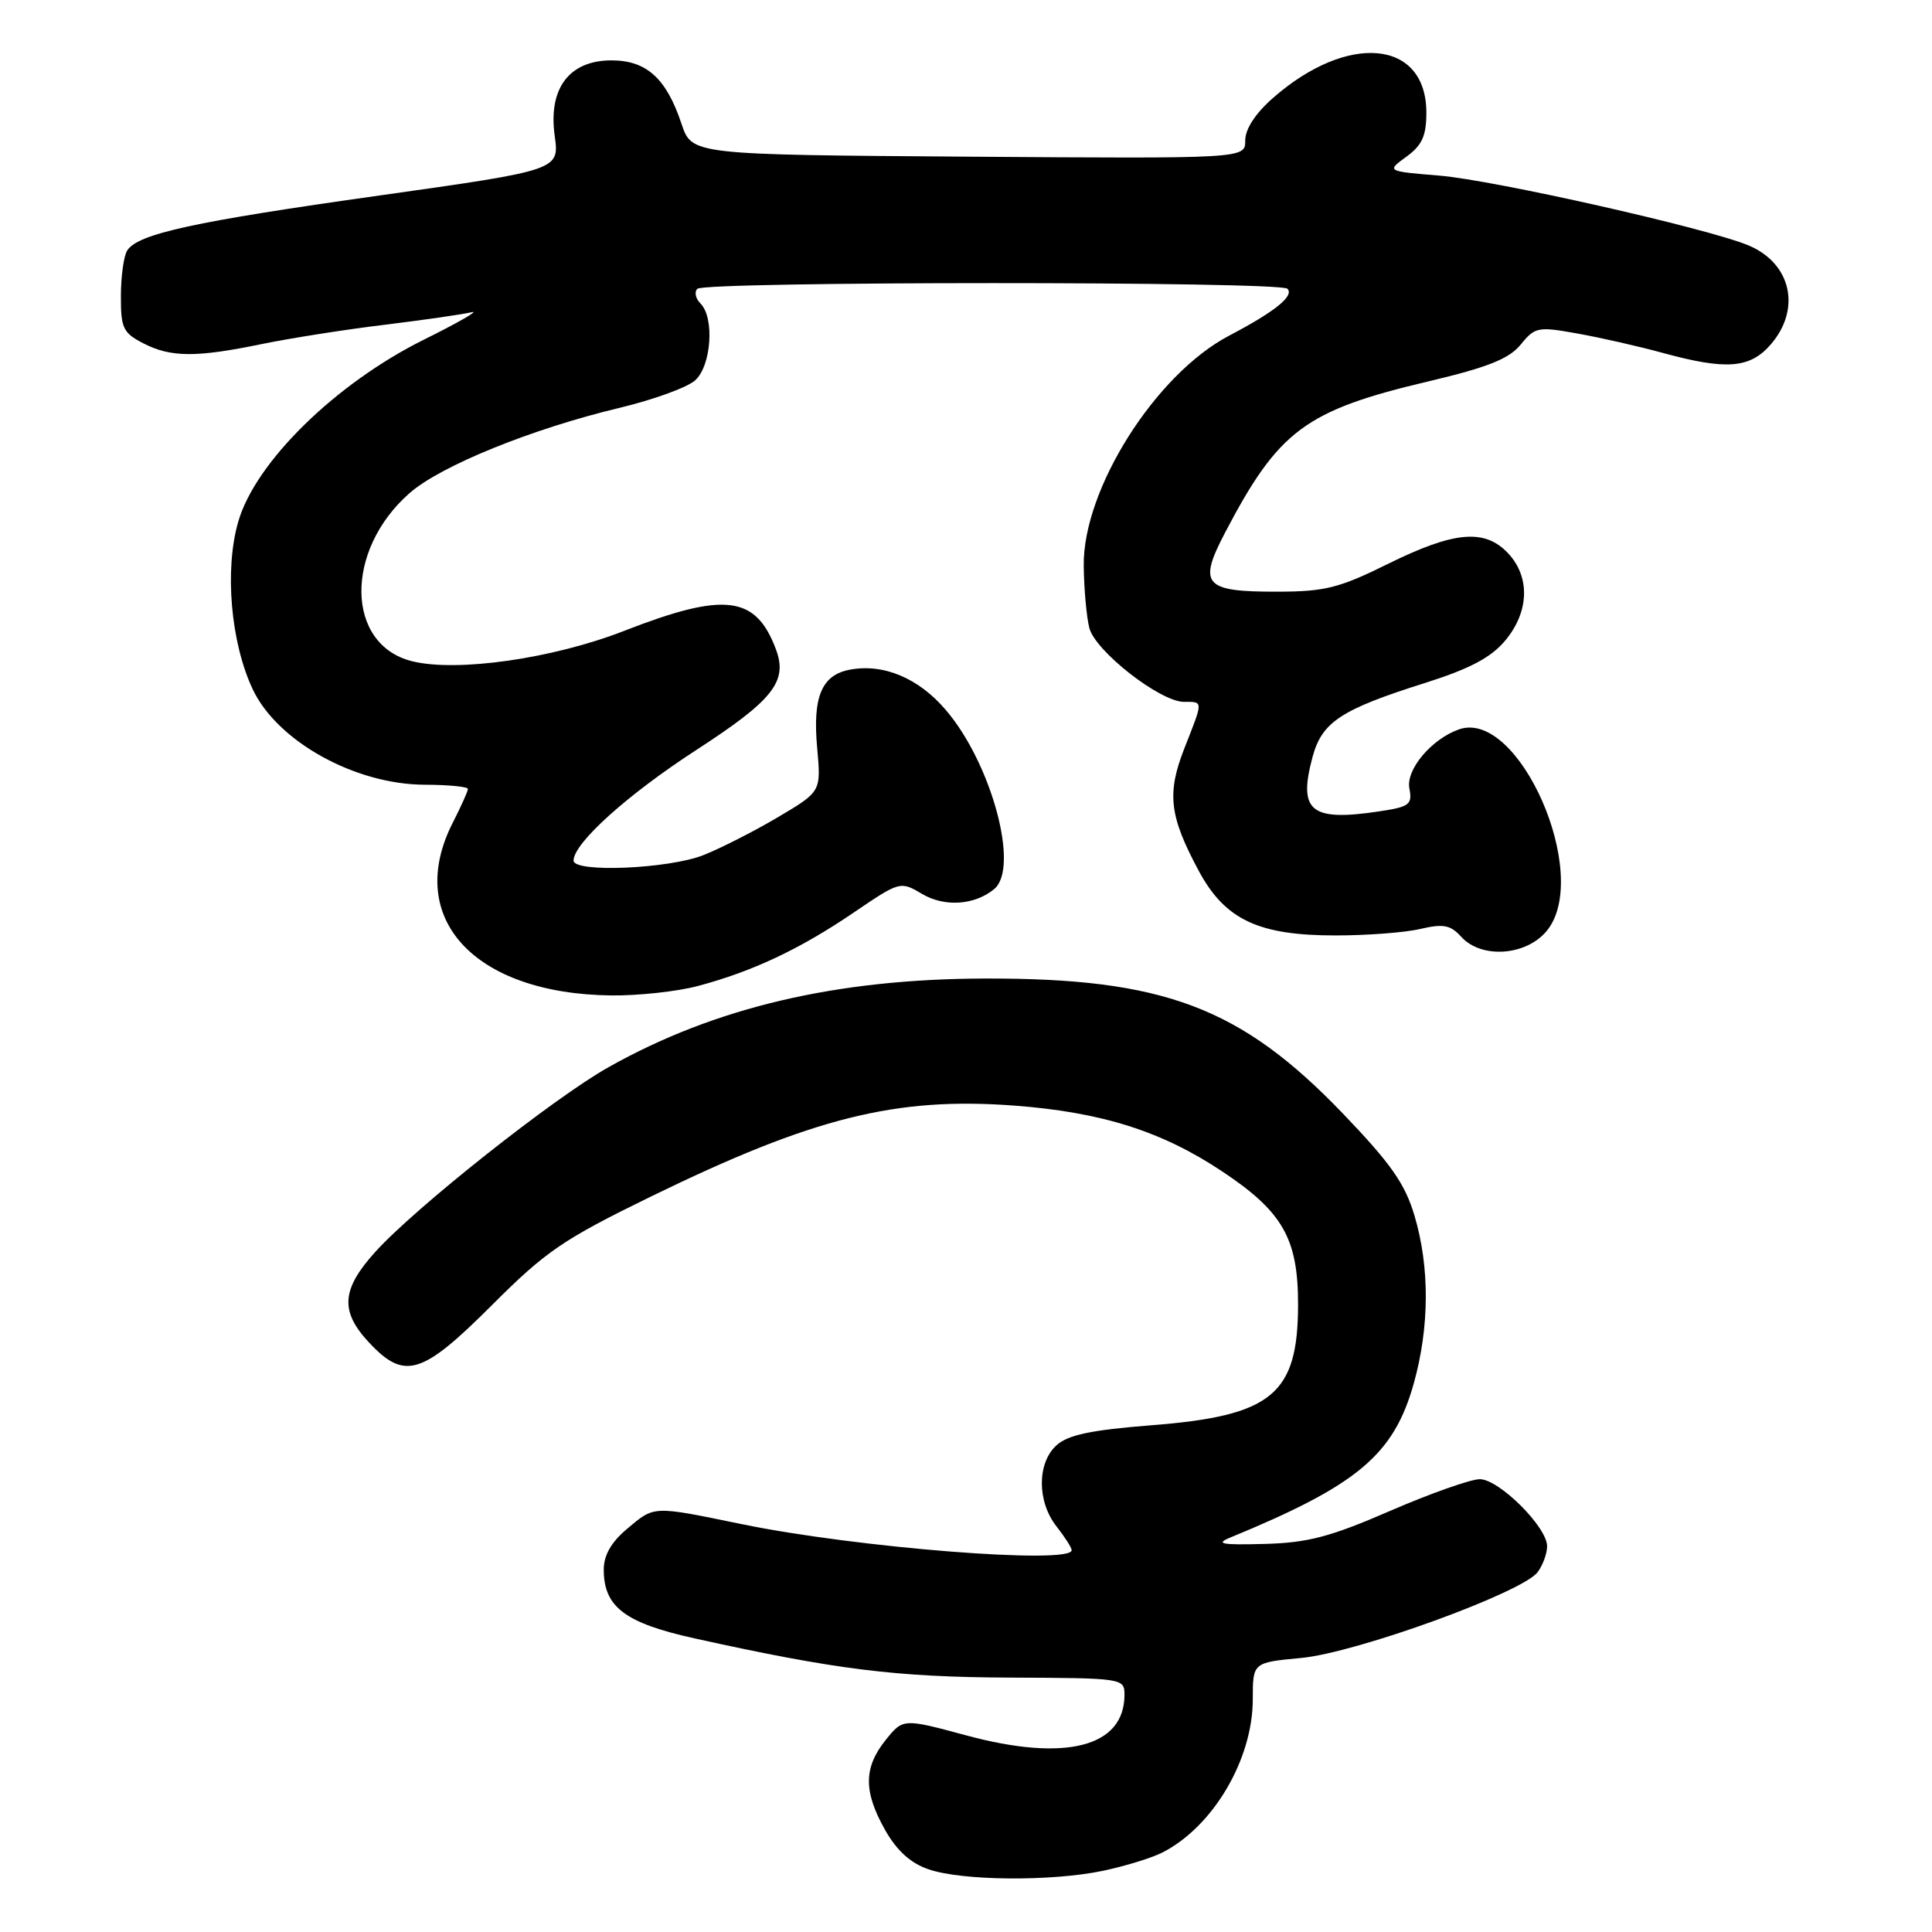 <?xml version="1.0" encoding="UTF-8" standalone="no"?>
<!DOCTYPE svg PUBLIC "-//W3C//DTD SVG 1.1//EN" "http://www.w3.org/Graphics/SVG/1.1/DTD/svg11.dtd" >
<svg xmlns="http://www.w3.org/2000/svg" xmlns:xlink="http://www.w3.org/1999/xlink" version="1.1" viewBox="0 0 256 256">
 <g >
 <path fill="currentColor"
d=" M 146.20 247.88 C 149.12 247.26 152.63 246.18 154.02 245.47 C 160.75 242.04 166.00 233.13 166.00 225.16 C 166.00 220.29 166.00 220.29 172.40 219.69 C 179.72 219.01 201.77 211.00 203.75 208.31 C 204.44 207.38 205.00 205.84 205.00 204.88 C 205.00 202.34 198.63 196.00 196.08 196.00 C 194.88 196.00 189.53 197.89 184.20 200.20 C 176.20 203.67 173.27 204.43 167.50 204.58 C 161.87 204.73 160.99 204.57 163.00 203.74 C 179.89 196.79 184.68 192.78 187.33 183.32 C 189.42 175.86 189.46 167.91 187.43 161.09 C 186.18 156.86 184.30 154.18 177.93 147.54 C 164.39 133.45 154.19 129.60 130.50 129.66 C 110.78 129.71 94.71 133.49 80.63 141.41 C 73.38 145.48 55.02 160.02 49.73 165.88 C 45.23 170.86 45.03 173.75 48.90 177.89 C 53.60 182.92 55.90 182.22 65.16 172.96 C 72.35 165.77 74.59 164.24 86.35 158.50 C 107.76 148.06 118.73 145.32 134.43 146.50 C 146.02 147.38 153.98 149.90 162.01 155.26 C 169.96 160.55 172.00 164.13 172.00 172.80 C 172.00 184.79 168.58 187.61 152.51 188.86 C 144.60 189.48 141.51 190.13 140.00 191.50 C 137.40 193.85 137.40 198.97 140.00 202.27 C 141.10 203.67 142.00 205.08 142.00 205.41 C 142.00 207.34 113.50 205.09 98.25 201.95 C 86.38 199.51 86.76 199.49 83.08 202.59 C 80.99 204.34 80.00 206.08 80.00 207.98 C 80.00 212.93 82.81 215.06 92.06 217.10 C 110.84 221.25 118.70 222.22 133.75 222.29 C 148.80 222.35 149.00 222.38 149.00 224.57 C 149.00 231.49 141.19 233.50 128.04 229.95 C 119.66 227.69 119.66 227.69 117.33 230.59 C 114.42 234.24 114.41 237.40 117.29 242.50 C 118.84 245.23 120.66 246.88 123.03 247.69 C 127.48 249.23 139.39 249.32 146.20 247.88 Z  M 92.51 130.64 C 99.71 128.72 105.96 125.78 113.06 120.96 C 119.26 116.75 119.29 116.74 122.20 118.46 C 125.18 120.22 129.16 119.94 131.74 117.80 C 135.13 114.99 131.38 101.14 125.32 94.07 C 121.70 89.83 117.05 87.89 112.59 88.74 C 108.87 89.45 107.66 92.34 108.28 99.11 C 108.80 104.89 108.80 104.89 103.15 108.24 C 100.04 110.09 95.58 112.36 93.23 113.30 C 88.64 115.13 76.00 115.67 76.00 114.03 C 76.00 111.73 83.13 105.30 92.23 99.40 C 102.48 92.75 104.42 90.29 102.80 86.00 C 100.13 78.90 96.01 78.41 82.71 83.59 C 73.26 87.28 60.52 89.10 54.58 87.61 C 45.80 85.41 45.62 72.93 54.27 65.34 C 58.39 61.72 70.49 56.81 82.14 54.03 C 86.60 52.96 91.09 51.33 92.12 50.39 C 94.26 48.45 94.70 42.10 92.82 40.22 C 92.17 39.57 91.98 38.69 92.40 38.27 C 93.40 37.27 169.60 37.26 170.59 38.26 C 171.53 39.20 168.93 41.30 162.86 44.48 C 153.09 49.61 143.46 64.87 143.60 74.99 C 143.64 78.06 143.97 81.76 144.34 83.20 C 145.10 86.26 153.73 93.00 156.88 93.00 C 159.46 93.00 159.46 92.76 156.95 99.12 C 154.59 105.13 154.93 108.12 158.85 115.41 C 162.33 121.87 166.75 123.96 177.00 123.95 C 181.12 123.95 186.17 123.57 188.20 123.09 C 191.25 122.38 192.20 122.56 193.61 124.12 C 196.31 127.11 202.34 126.65 205.03 123.25 C 210.90 115.81 201.23 93.86 193.31 96.65 C 189.67 97.94 186.27 101.98 186.75 104.47 C 187.16 106.61 186.77 106.91 182.76 107.51 C 173.66 108.88 171.98 107.51 173.92 100.30 C 175.17 95.67 177.67 94.02 188.78 90.51 C 194.72 88.63 197.54 87.15 199.43 84.90 C 202.63 81.09 202.79 76.47 199.83 73.31 C 196.74 70.03 192.71 70.38 183.97 74.69 C 177.45 77.92 175.58 78.39 169.26 78.40 C 159.53 78.42 158.71 77.49 162.33 70.57 C 169.43 57.02 172.96 54.39 189.25 50.54 C 197.16 48.67 199.95 47.55 201.50 45.66 C 203.39 43.33 203.79 43.25 209.00 44.19 C 212.03 44.73 217.10 45.88 220.28 46.75 C 228.76 49.07 231.89 48.83 234.66 45.61 C 238.71 40.90 237.33 34.87 231.67 32.51 C 226.22 30.24 198.08 23.89 190.73 23.27 C 183.71 22.69 183.71 22.69 186.36 20.76 C 188.44 19.24 189.00 18.00 189.00 14.92 C 189.00 5.26 178.60 4.27 168.68 12.98 C 166.35 15.02 165.00 17.09 165.00 18.62 C 165.00 21.02 165.00 21.02 128.33 20.76 C 91.67 20.50 91.67 20.50 90.30 16.40 C 88.30 10.39 85.67 8.00 81.03 8.00 C 75.43 8.00 72.63 11.70 73.50 17.99 C 74.13 22.54 74.13 22.54 50.31 25.90 C 25.64 29.37 18.26 30.98 16.85 33.20 C 16.40 33.92 16.02 36.63 16.02 39.22 C 16.00 43.45 16.31 44.11 18.95 45.47 C 22.61 47.37 25.97 47.39 34.68 45.59 C 38.43 44.82 45.77 43.66 51.00 43.03 C 56.23 42.39 61.40 41.64 62.50 41.37 C 63.60 41.09 60.74 42.74 56.14 45.02 C 44.46 50.83 33.87 61.21 31.58 69.09 C 29.72 75.46 30.57 85.17 33.50 91.36 C 36.77 98.25 47.04 103.94 56.25 103.98 C 59.41 103.99 62.00 104.24 62.00 104.54 C 62.00 104.84 61.10 106.84 60.00 109.00 C 53.56 121.63 62.78 131.69 81.00 131.90 C 84.58 131.94 89.75 131.38 92.51 130.64 Z "/>
</g>
</svg>